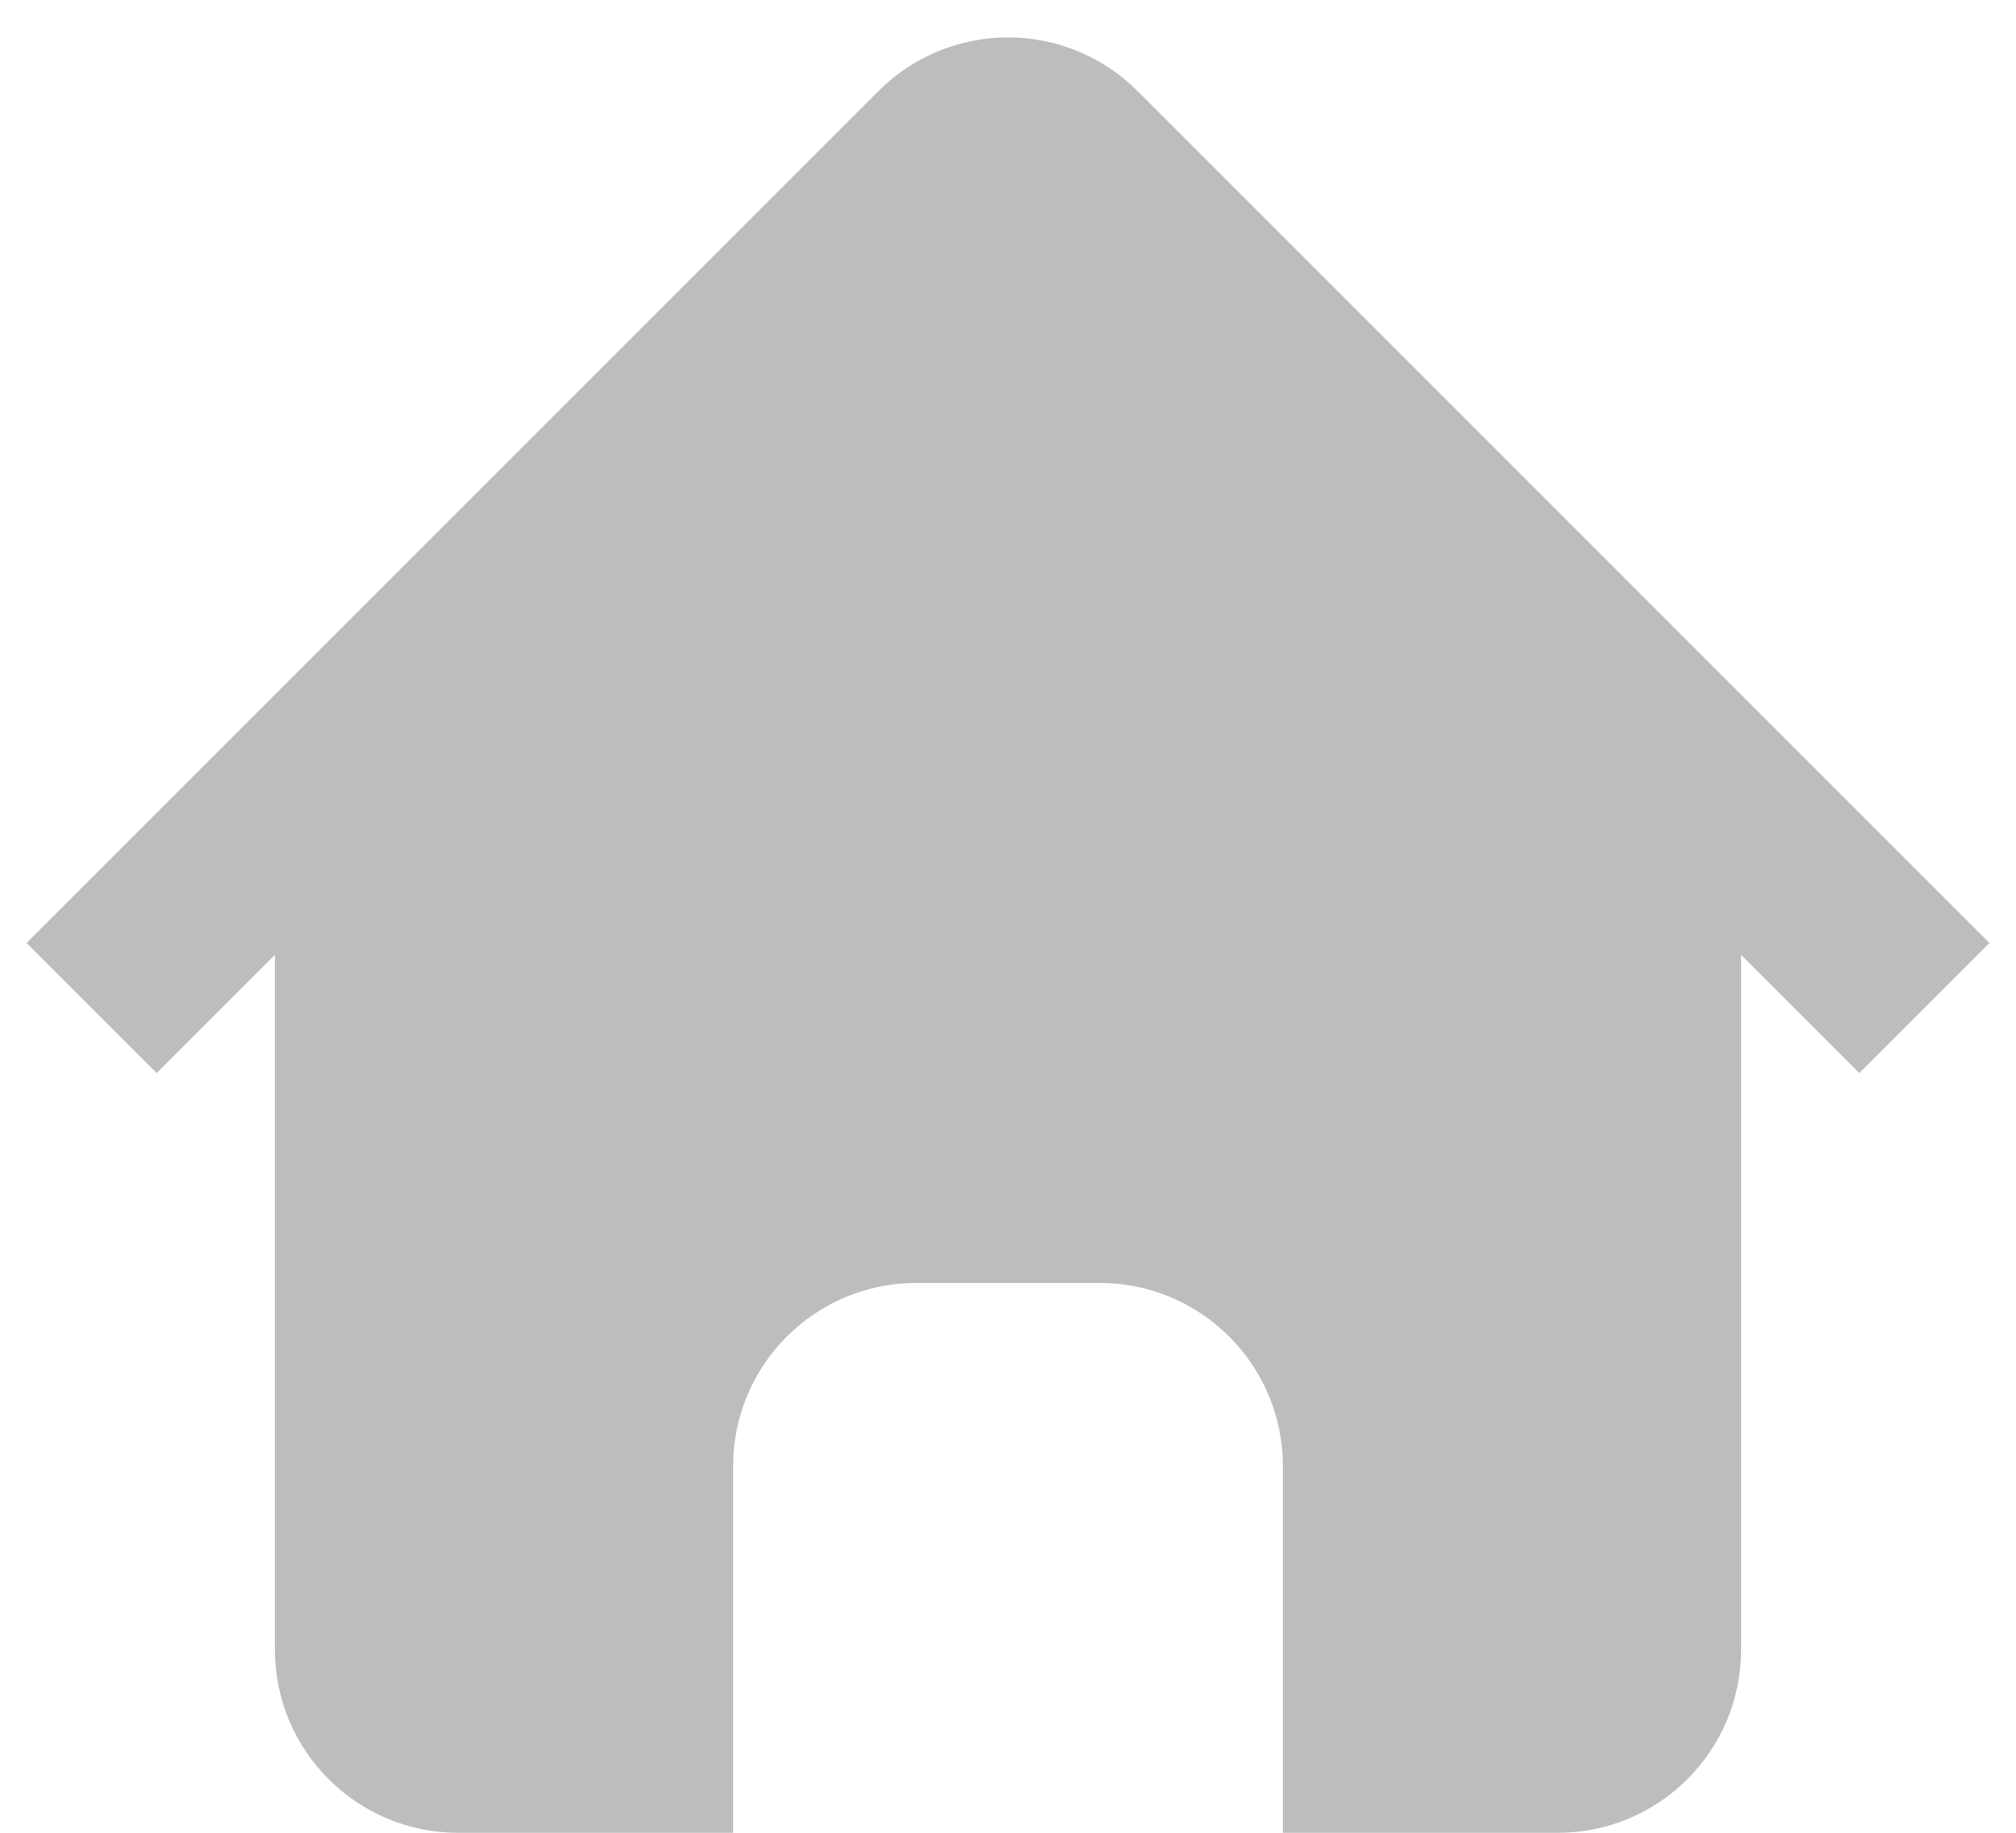 <?xml version="1.0" encoding="UTF-8"?>
<svg width="22px" height="20px" viewBox="0 0 22 20" version="1.1" xmlns="http://www.w3.org/2000/svg" xmlns:xlink="http://www.w3.org/1999/xlink">
    <!-- Generator: Sketch 51.2 (57519) - http://www.bohemiancoding.com/sketch -->
    <title>Group 4</title>
    <desc>Created with Sketch.</desc>
    <defs></defs>
    <g id="Drawer" stroke="none" stroke-width="1" fill="none" fill-rule="evenodd">
        <g id="[UNIFY-Project]-New-Drawer---BUYER" transform="translate(-277, -21)" fill="#BDBDBD">
            <g id="beranda" transform="translate(272, 16)">
                <g id="Group-4" transform="translate(5, 5)">
                    <path d="M21.71,10.29 L20.29,11.71 L11,2.42 L1.71,11.71 L0.29,10.29 L9.58,1 L9.586,0.994 C10.367,0.213 11.633,0.213 12.414,0.994 L12.42,1 L21.71,10.29 Z" id="Fill-1"></path>
                    <path d="M11,1 L3,9 L3,18 C3,19.105 3.895,20 5,20 L8,20 L8,16 C8,14.895 8.895,14 10,14 L12,14 C13.105,14 14,14.895 14,16 L14,20 L17,20 C18.105,20 19,19.105 19,18 L19,9 L11,1 Z" id="Fill-3"></path>
                </g>
            </g>
        </g>
    </g>
</svg>
